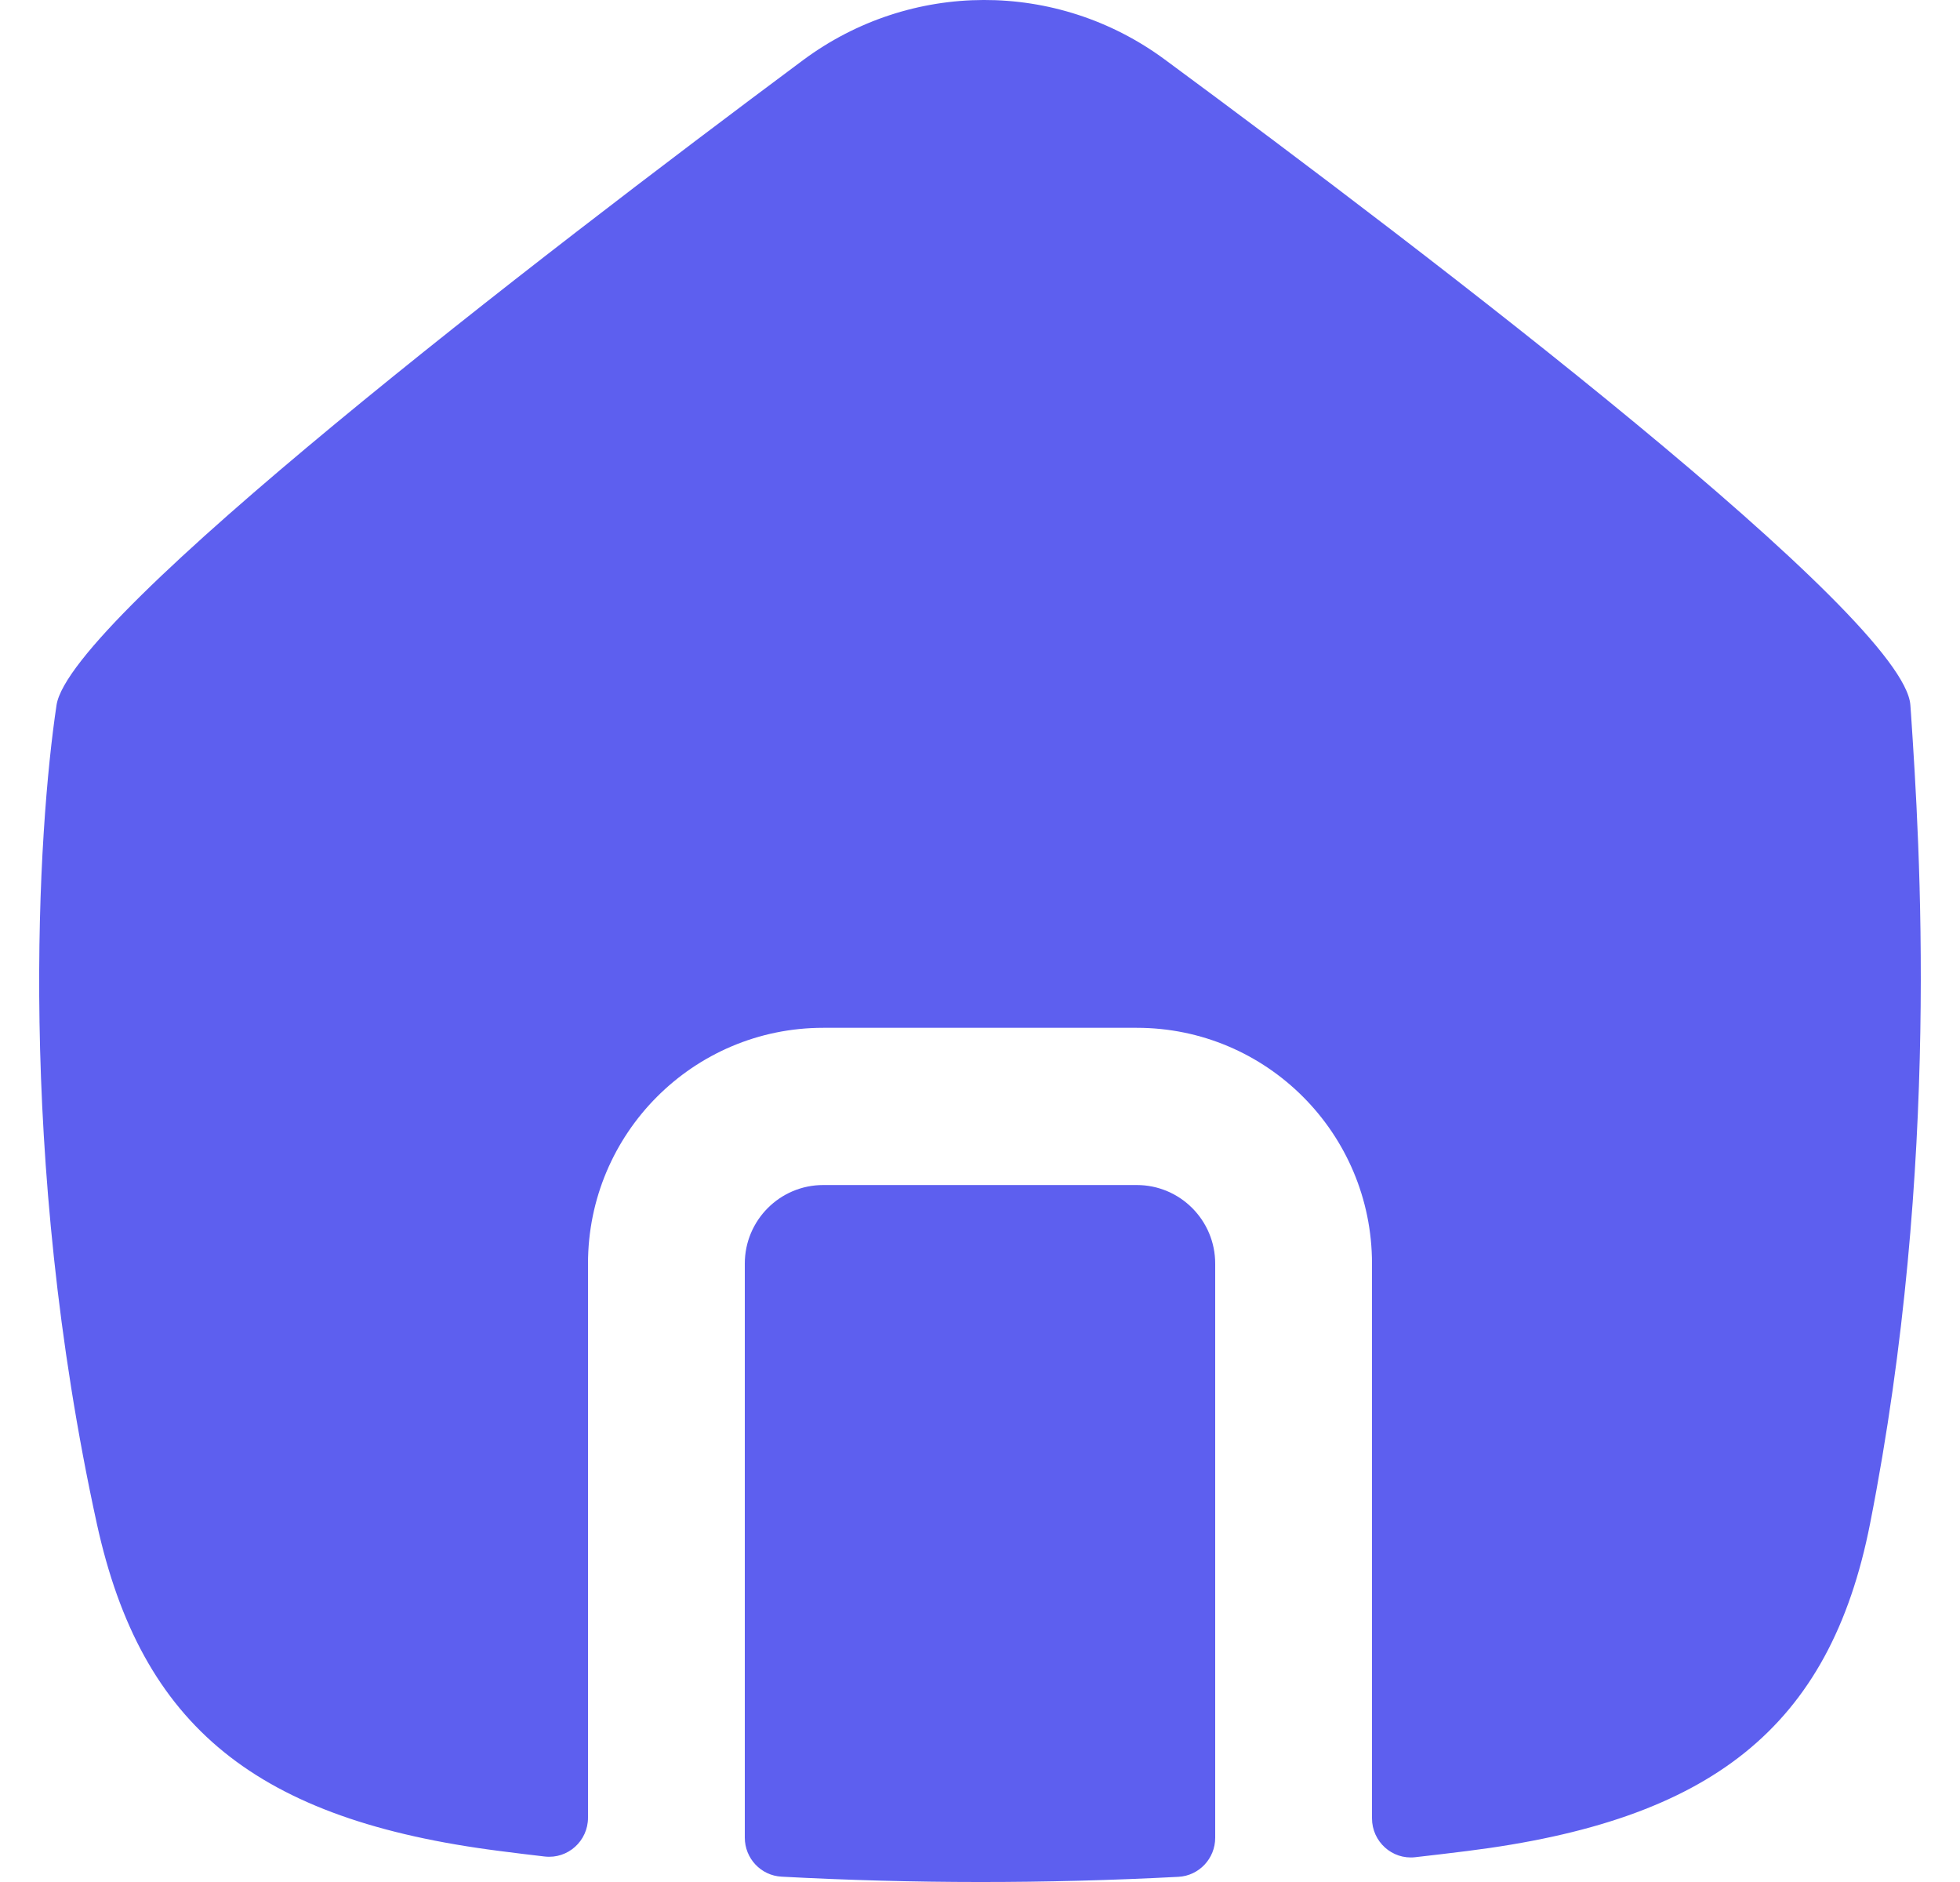 <svg width="25" height="24" viewBox="0 0 25 24" fill="none" xmlns="http://www.w3.org/2000/svg">
<path d="M1.235 19.43C0.207 14.733 0.485 10.56 0.721 8.992C0.89 7.873 6.847 3.295 10.239 0.77C11.613 -0.253 13.48 -0.257 14.857 0.759C18.278 3.283 24.293 7.874 24.367 8.992C24.37 9.028 24.372 9.064 24.375 9.102C24.484 10.745 24.757 14.839 23.853 19.43C23.339 22.04 21.817 23.218 18.713 23.605C18.491 23.633 18.27 23.659 18.05 23.684C17.756 23.717 17.5 23.485 17.5 23.188V16.114C17.5 14.454 16.157 13.107 14.5 13.107L10.5 13.107C8.843 13.107 7.5 14.454 7.5 16.114L7.5 23.18C7.5 23.477 7.243 23.709 6.948 23.675C6.758 23.653 6.567 23.63 6.376 23.605C3.273 23.21 1.802 22.021 1.235 19.43Z" fill="#5D5FEF"/>
<path d="M9.5 23.434C9.5 23.699 9.705 23.918 9.969 23.932C11.652 24.022 13.332 24.023 15.031 23.934C15.294 23.92 15.5 23.701 15.5 23.436L15.5 16.114C15.5 15.561 15.052 15.112 14.5 15.112L10.5 15.112C9.948 15.112 9.5 15.561 9.5 16.114L9.5 23.434Z" fill="#5D5FEF"/>
</svg>
